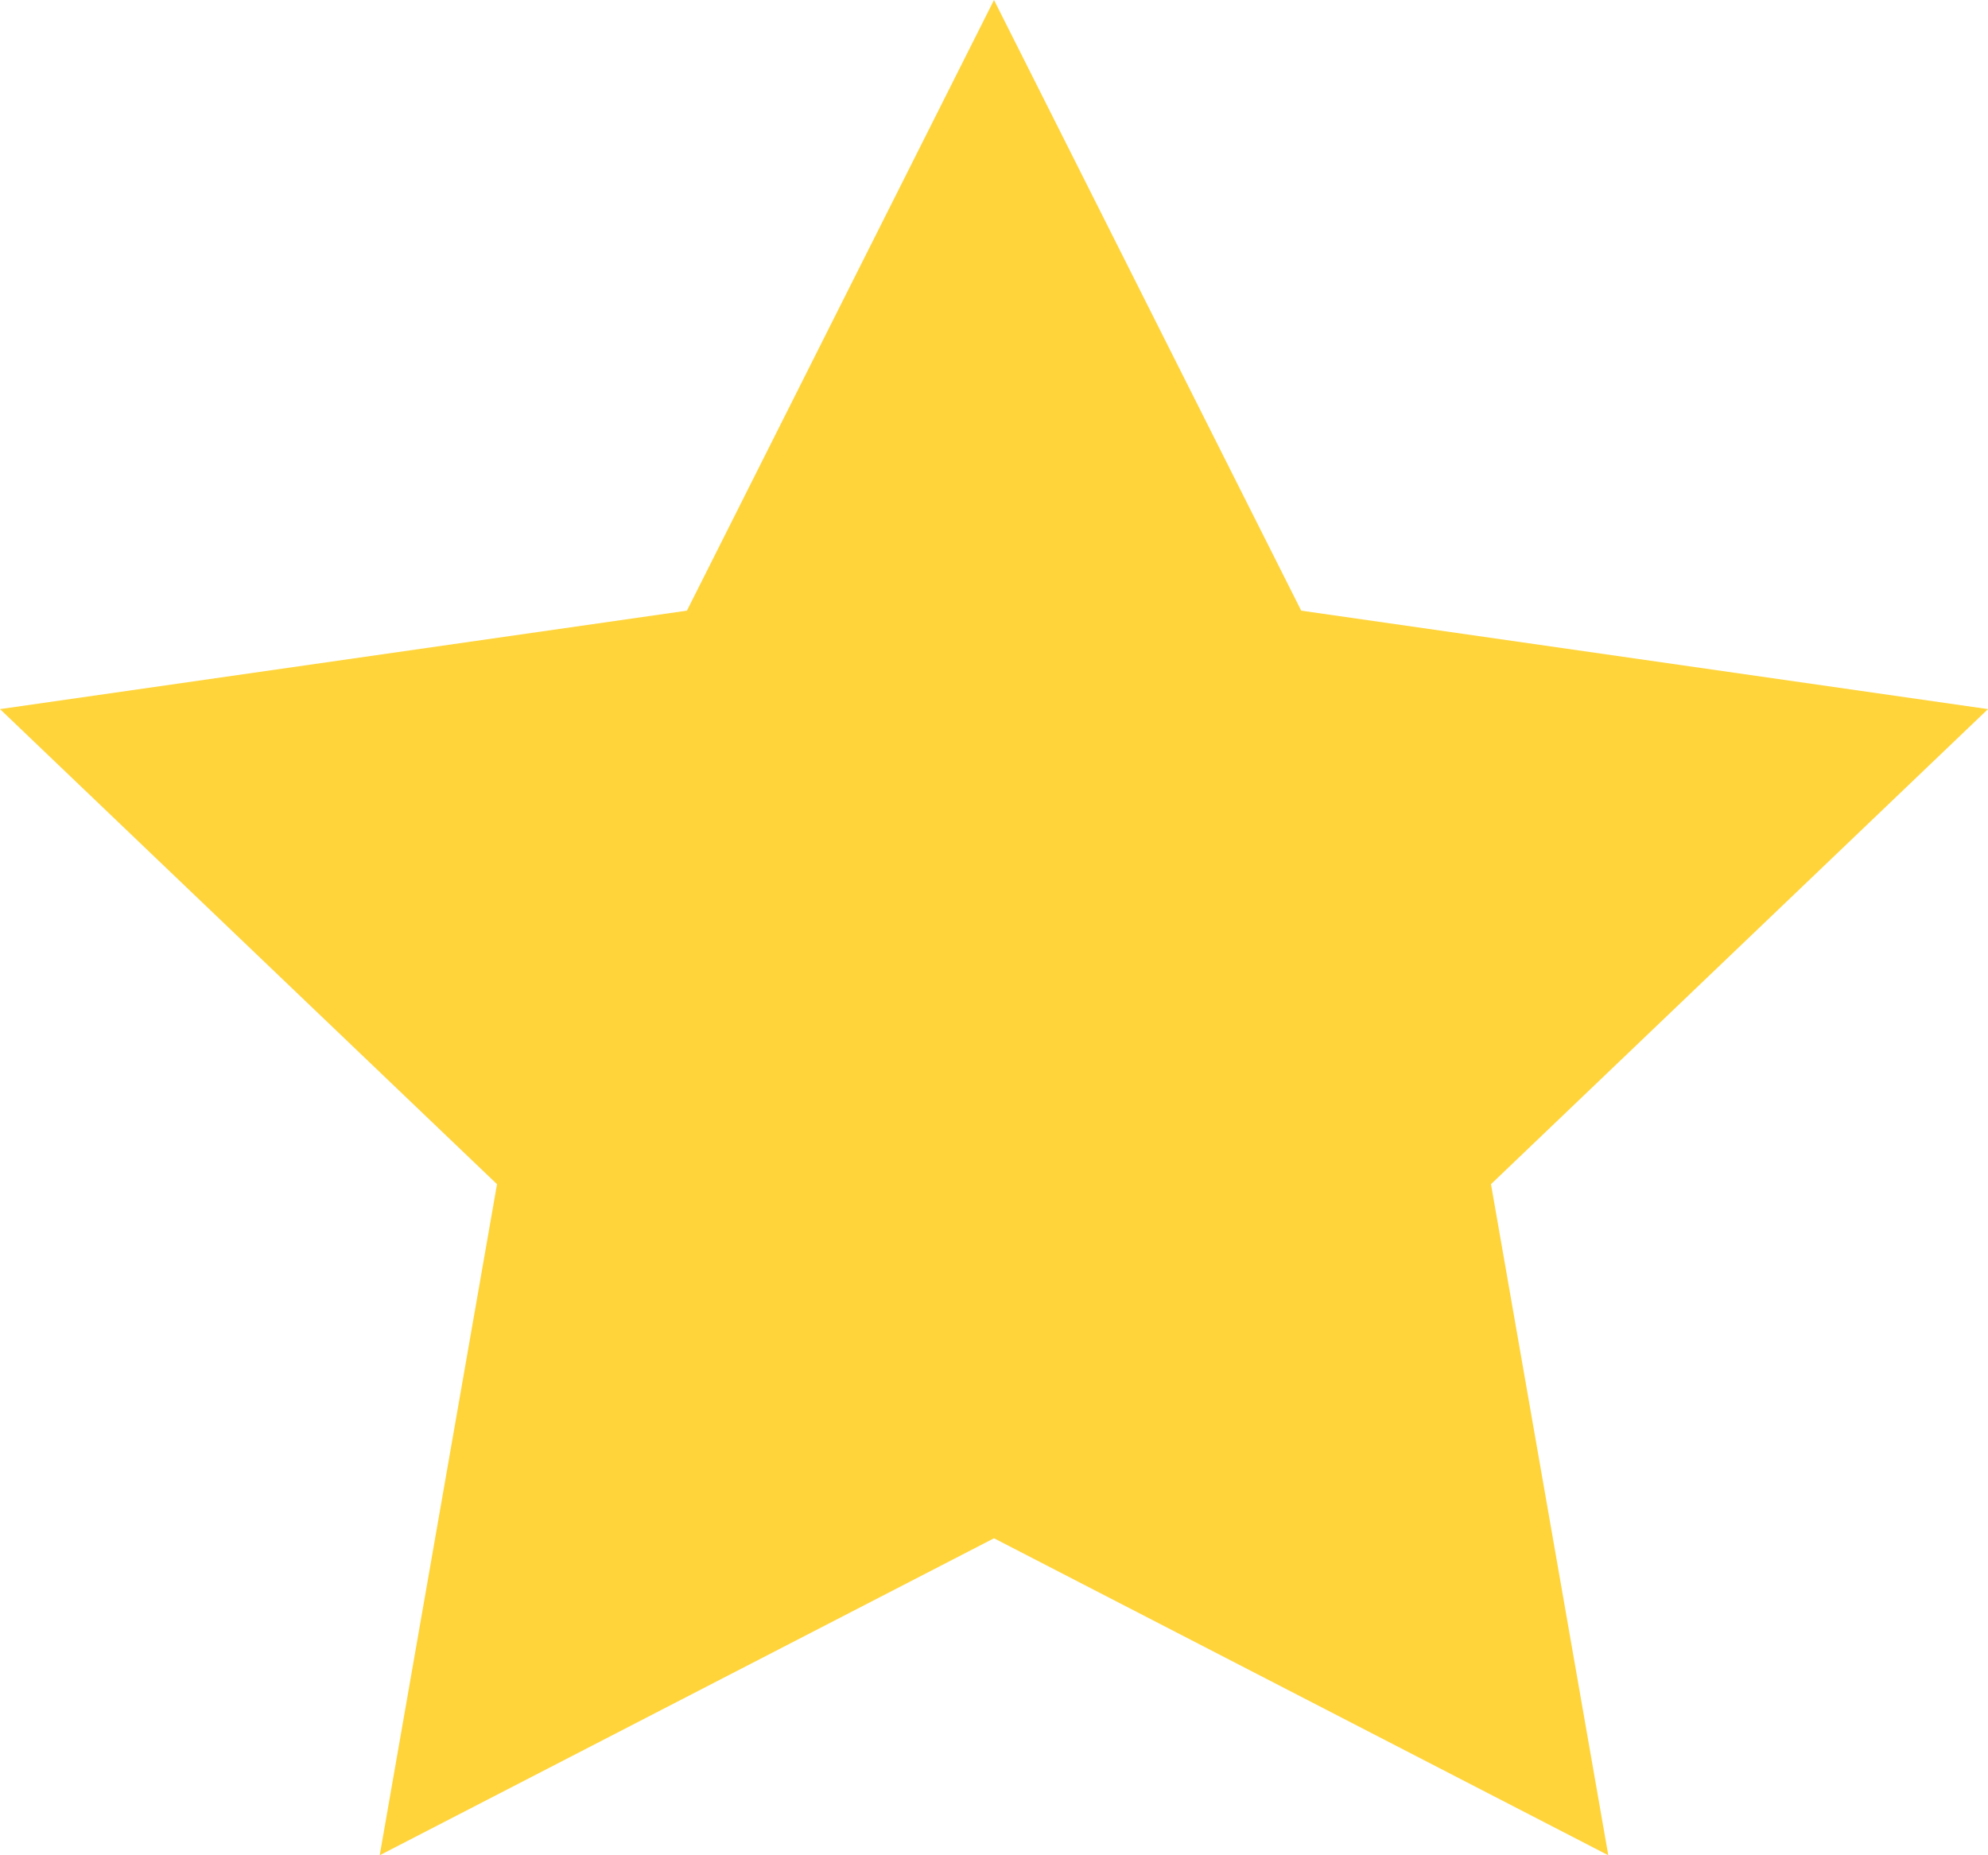<svg width="15" height="14" viewBox="0 0 15 14" fill="none" xmlns="http://www.w3.org/2000/svg">
<path d="M7.5 0L9.818 4.608L15 5.351L11.25 8.936L12.135 14L7.5 11.608L2.865 14L3.75 8.936L0 5.351L5.183 4.608L7.5 0Z" fill="#FFD43B"/>
</svg>
